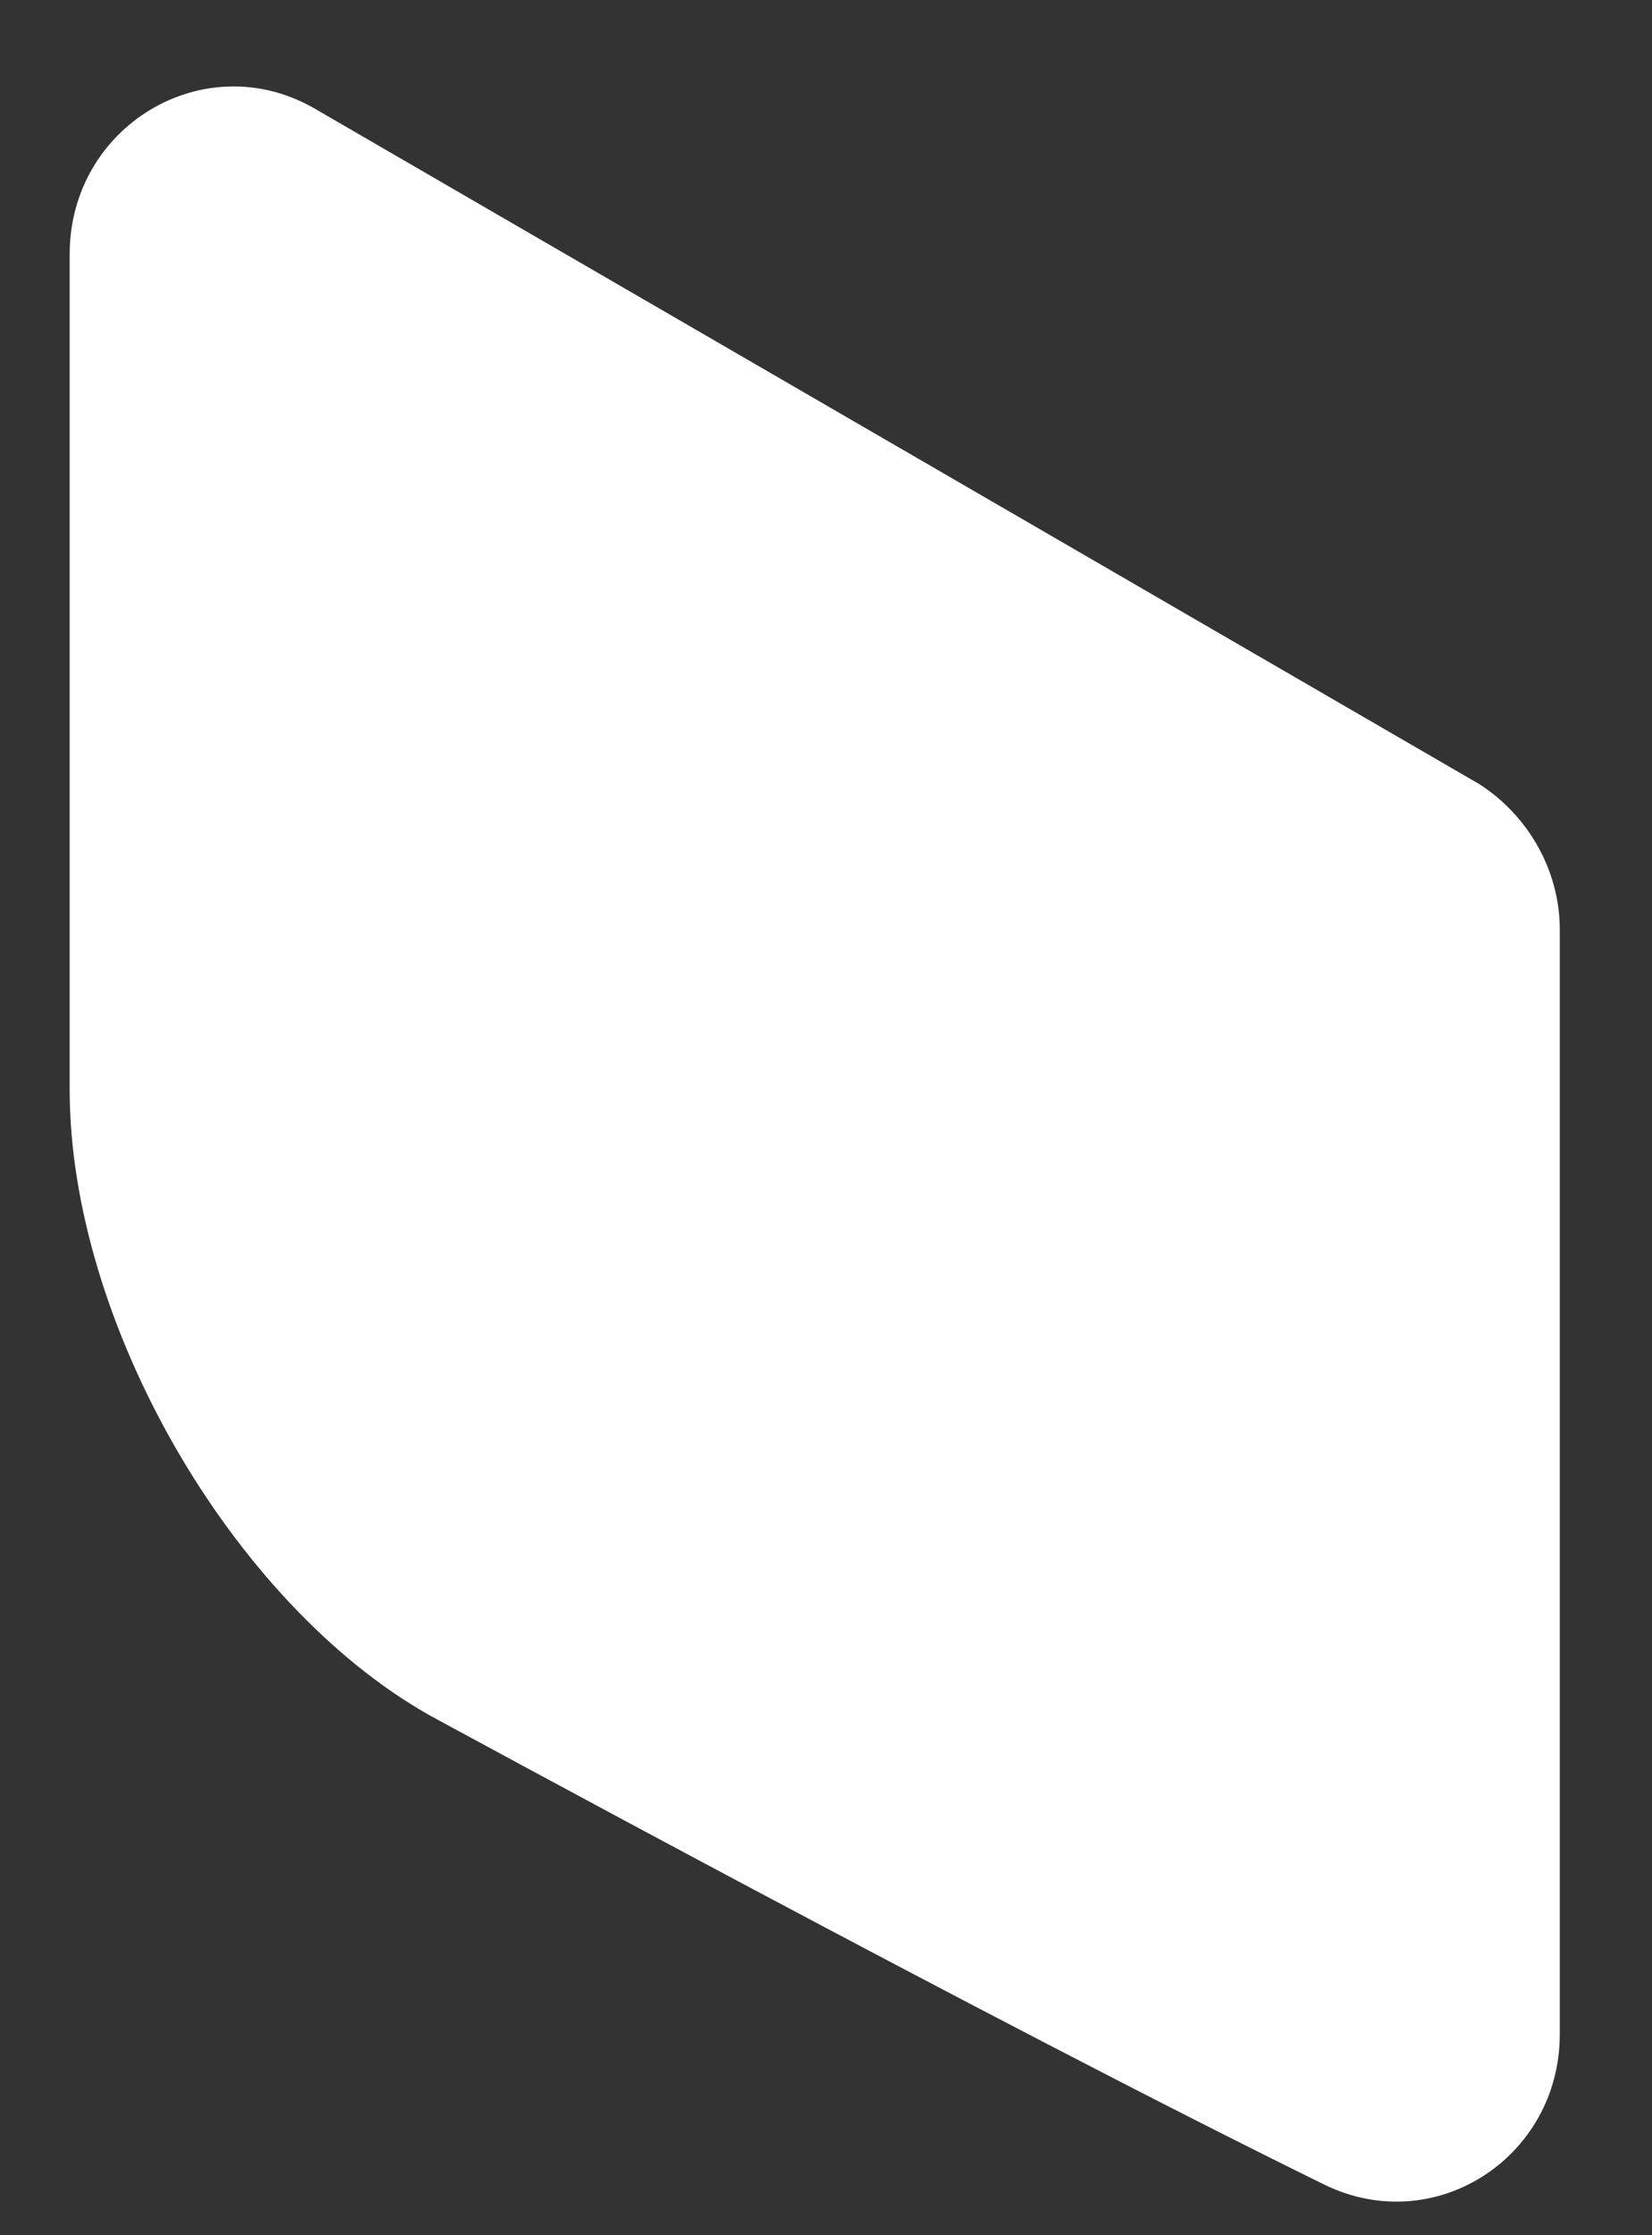 <svg width="17" height="23" viewBox="0 0 17 23" fill="none" xmlns="http://www.w3.org/2000/svg">
<rect x="0" y="0" width="17" height="23" fill="#333333" stroke="none"/>
<path d="M16.051 9.565V20.932C16.051 22.198 14.768 23.032 13.634 22.482C10.201 20.798 4.417 17.648 4.417 17.648C2.384 16.498 0.717 13.598 0.717 11.215V2.615C0.717 1.298 2.101 0.465 3.234 1.115L15.217 8.065C15.717 8.382 16.051 8.948 16.051 9.565Z" fill="white"/>
</svg>
